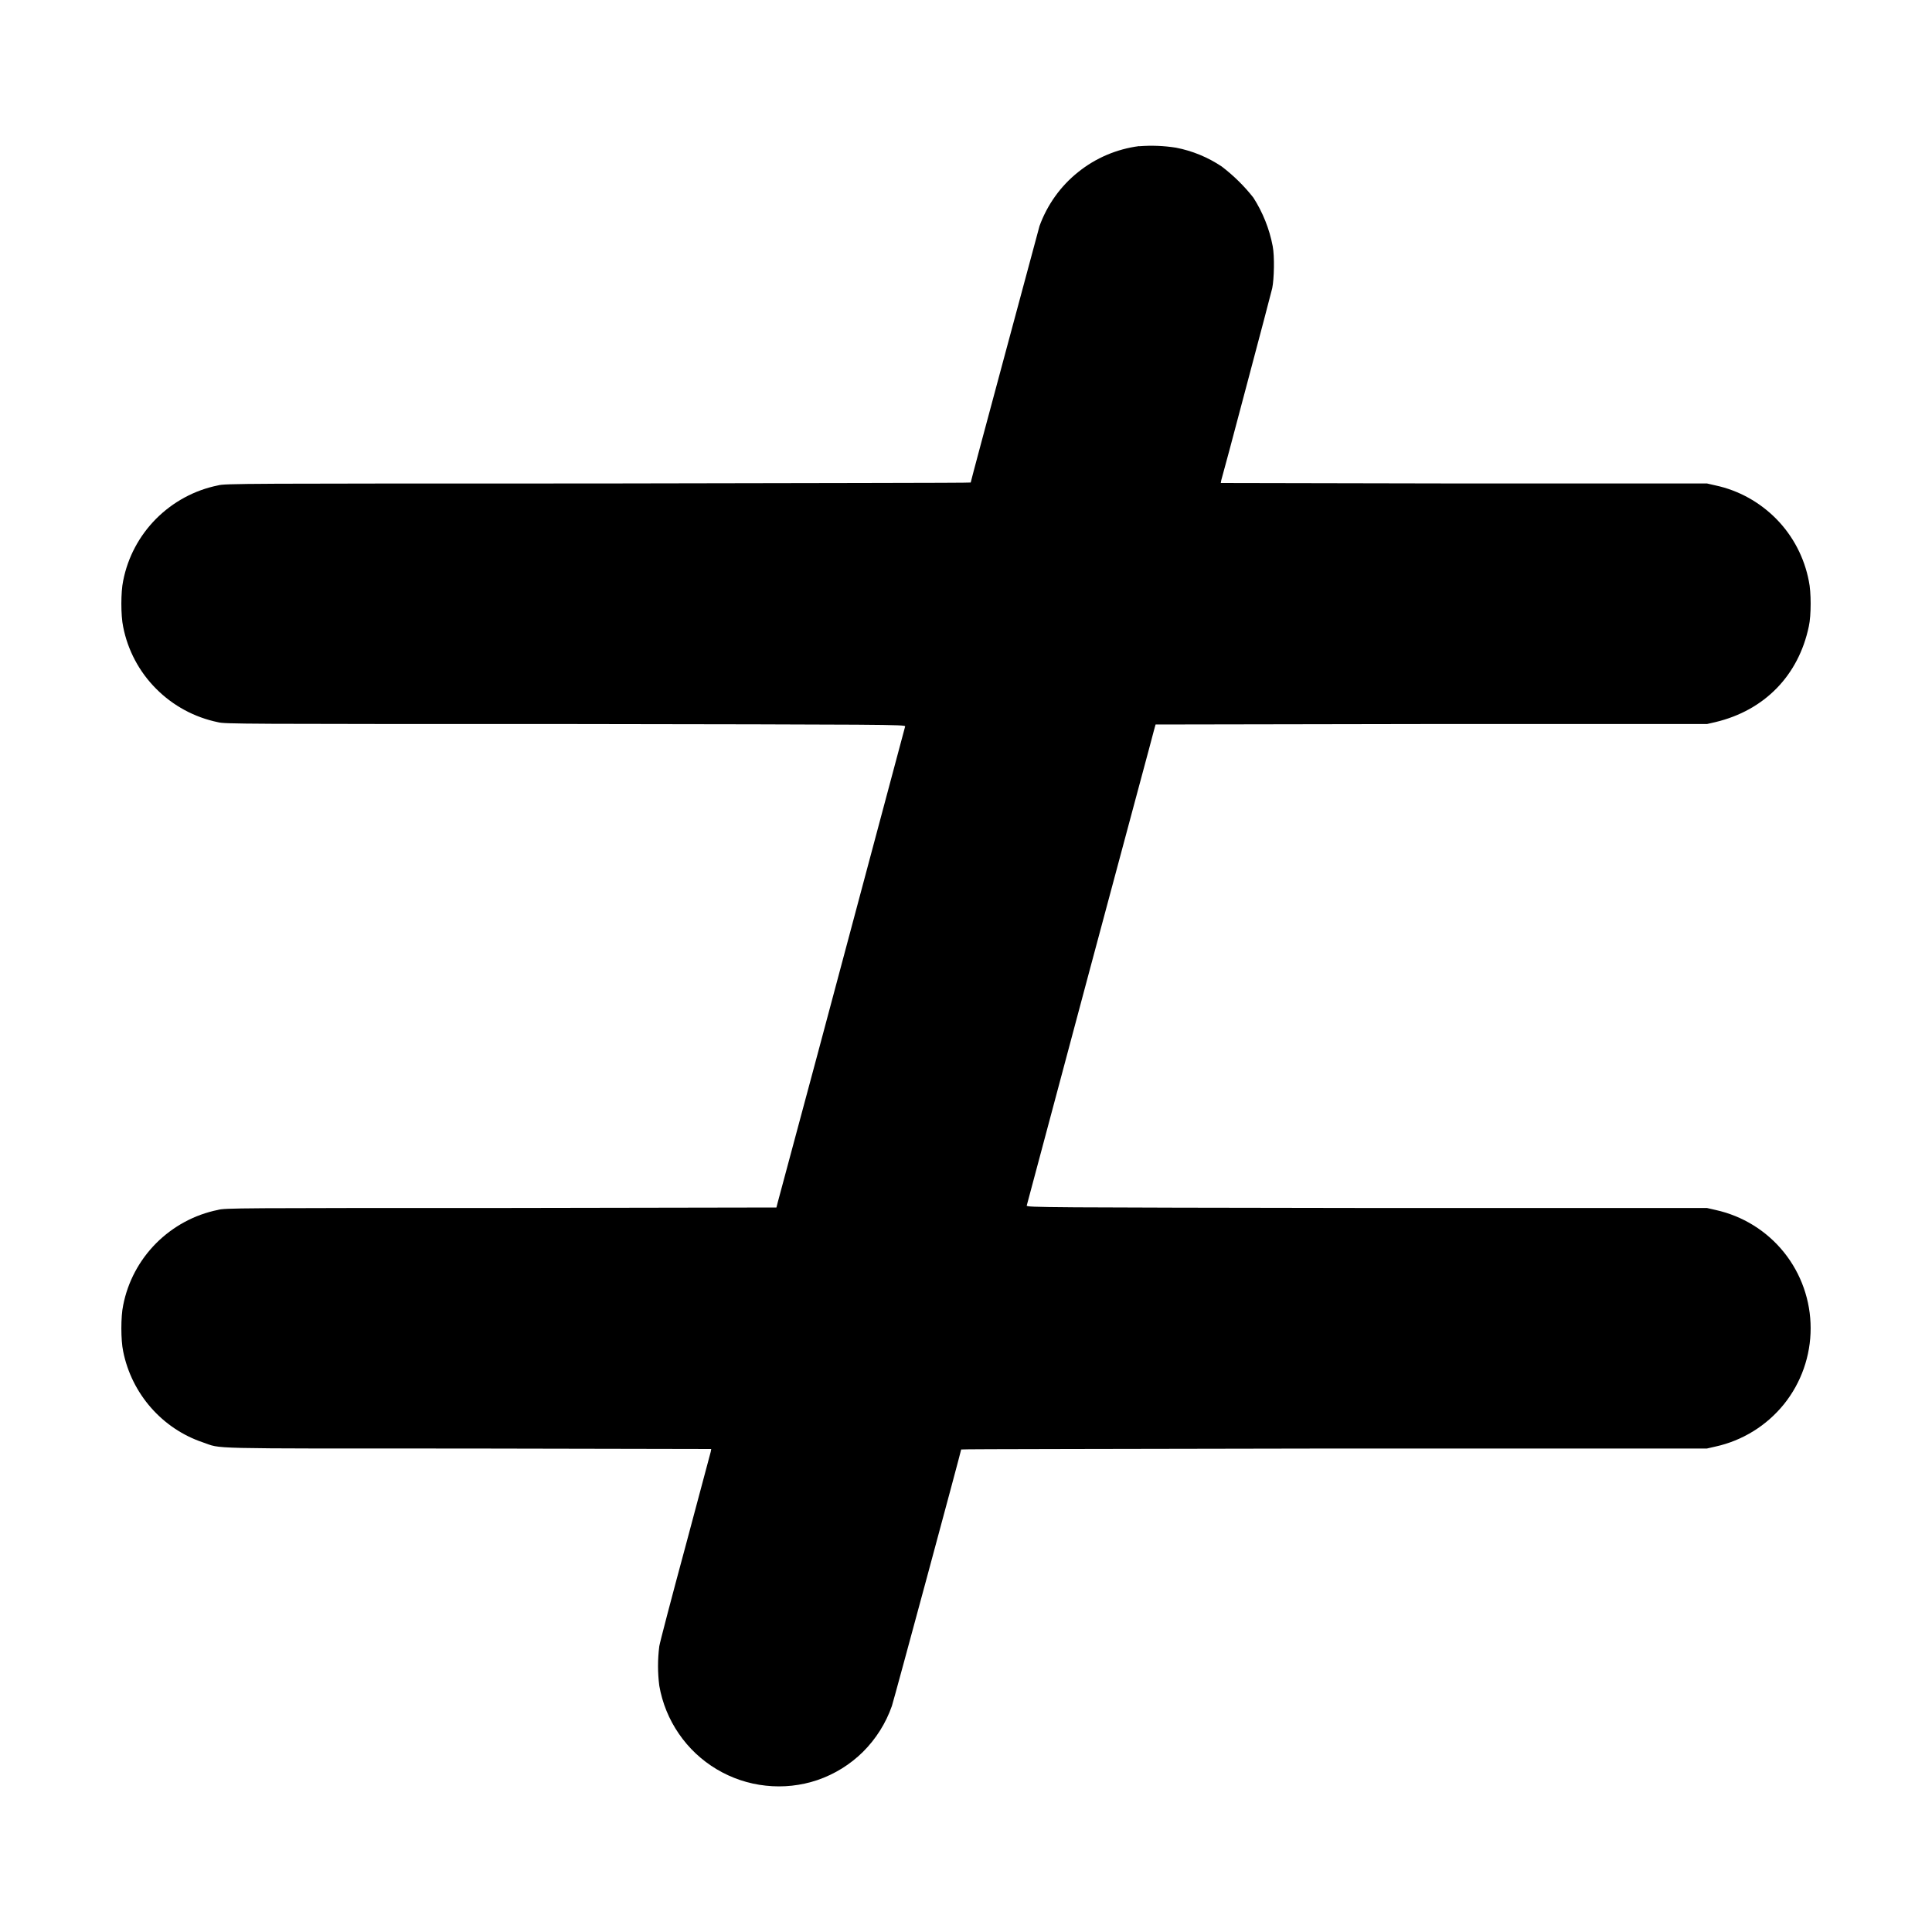 <svg width="16" height="16" viewBox="0 0 16 16" fill="none" xmlns="http://www.w3.org/2000/svg">
<path d="M9.434 1.21C9.249 1.234 9.074 1.308 8.929 1.425C8.783 1.541 8.673 1.696 8.609 1.871C8.598 1.914 8.039 3.984 8.039 3.996C8.039 4 6.649 4 4.953 4.004C2.012 4.004 1.859 4.004 1.805 4.02C1.611 4.059 1.433 4.156 1.293 4.296C1.153 4.437 1.058 4.615 1.02 4.81C1 4.902 1 5.098 1.02 5.191C1.058 5.385 1.153 5.564 1.293 5.704C1.433 5.845 1.611 5.941 1.805 5.981C1.859 5.996 2.004 5.996 4.684 5.996C7.355 6 7.5 6 7.496 6.016C7.496 6.02 7.258 6.902 6.973 7.973C6.688 9.043 6.445 9.938 6.441 9.957L6.43 10L4.145 10.004C1.985 10.004 1.859 10.004 1.805 10.02C1.611 10.059 1.433 10.156 1.293 10.296C1.153 10.437 1.058 10.615 1.02 10.81C1 10.902 1 11.098 1.02 11.191C1.09 11.543 1.344 11.832 1.68 11.945C1.844 12 1.64 11.996 3.879 11.996L5.89 12L5.886 12.023L5.675 12.813C5.561 13.234 5.464 13.605 5.46 13.633C5.446 13.742 5.446 13.852 5.46 13.961C5.485 14.104 5.54 14.239 5.622 14.358C5.704 14.478 5.811 14.578 5.935 14.652C6.059 14.726 6.198 14.773 6.342 14.788C6.486 14.804 6.632 14.788 6.769 14.742C6.912 14.693 7.041 14.613 7.148 14.507C7.255 14.4 7.336 14.271 7.386 14.129C7.401 14.086 7.96 12.016 7.96 12.004C7.96 12 9.35 12 11.05 11.996H14.136L14.206 11.98C14.43 11.931 14.63 11.807 14.774 11.629C14.917 11.451 14.995 11.229 14.995 11C14.995 10.771 14.917 10.549 14.774 10.371C14.63 10.192 14.43 10.069 14.206 10.02L14.136 10.004H11.316C8.644 10 8.5 10 8.503 9.984C8.503 9.98 8.741 9.098 9.026 8.027C9.312 6.957 9.554 6.063 9.558 6.043L9.57 6L11.855 5.996H14.137L14.207 5.98C14.613 5.883 14.895 5.594 14.98 5.187C15 5.097 15 4.902 14.98 4.812C14.943 4.619 14.85 4.44 14.713 4.3C14.575 4.159 14.399 4.061 14.207 4.02L14.137 4.004H12.12L10.11 4L10.114 3.977C10.118 3.965 10.212 3.617 10.321 3.203C10.431 2.789 10.528 2.422 10.536 2.387C10.552 2.309 10.556 2.121 10.54 2.039C10.513 1.896 10.458 1.759 10.38 1.637C10.304 1.54 10.216 1.454 10.118 1.379C10.003 1.302 9.874 1.249 9.739 1.223C9.638 1.207 9.536 1.203 9.435 1.211L9.434 1.21Z" fill="currentColor"/>
</svg>
